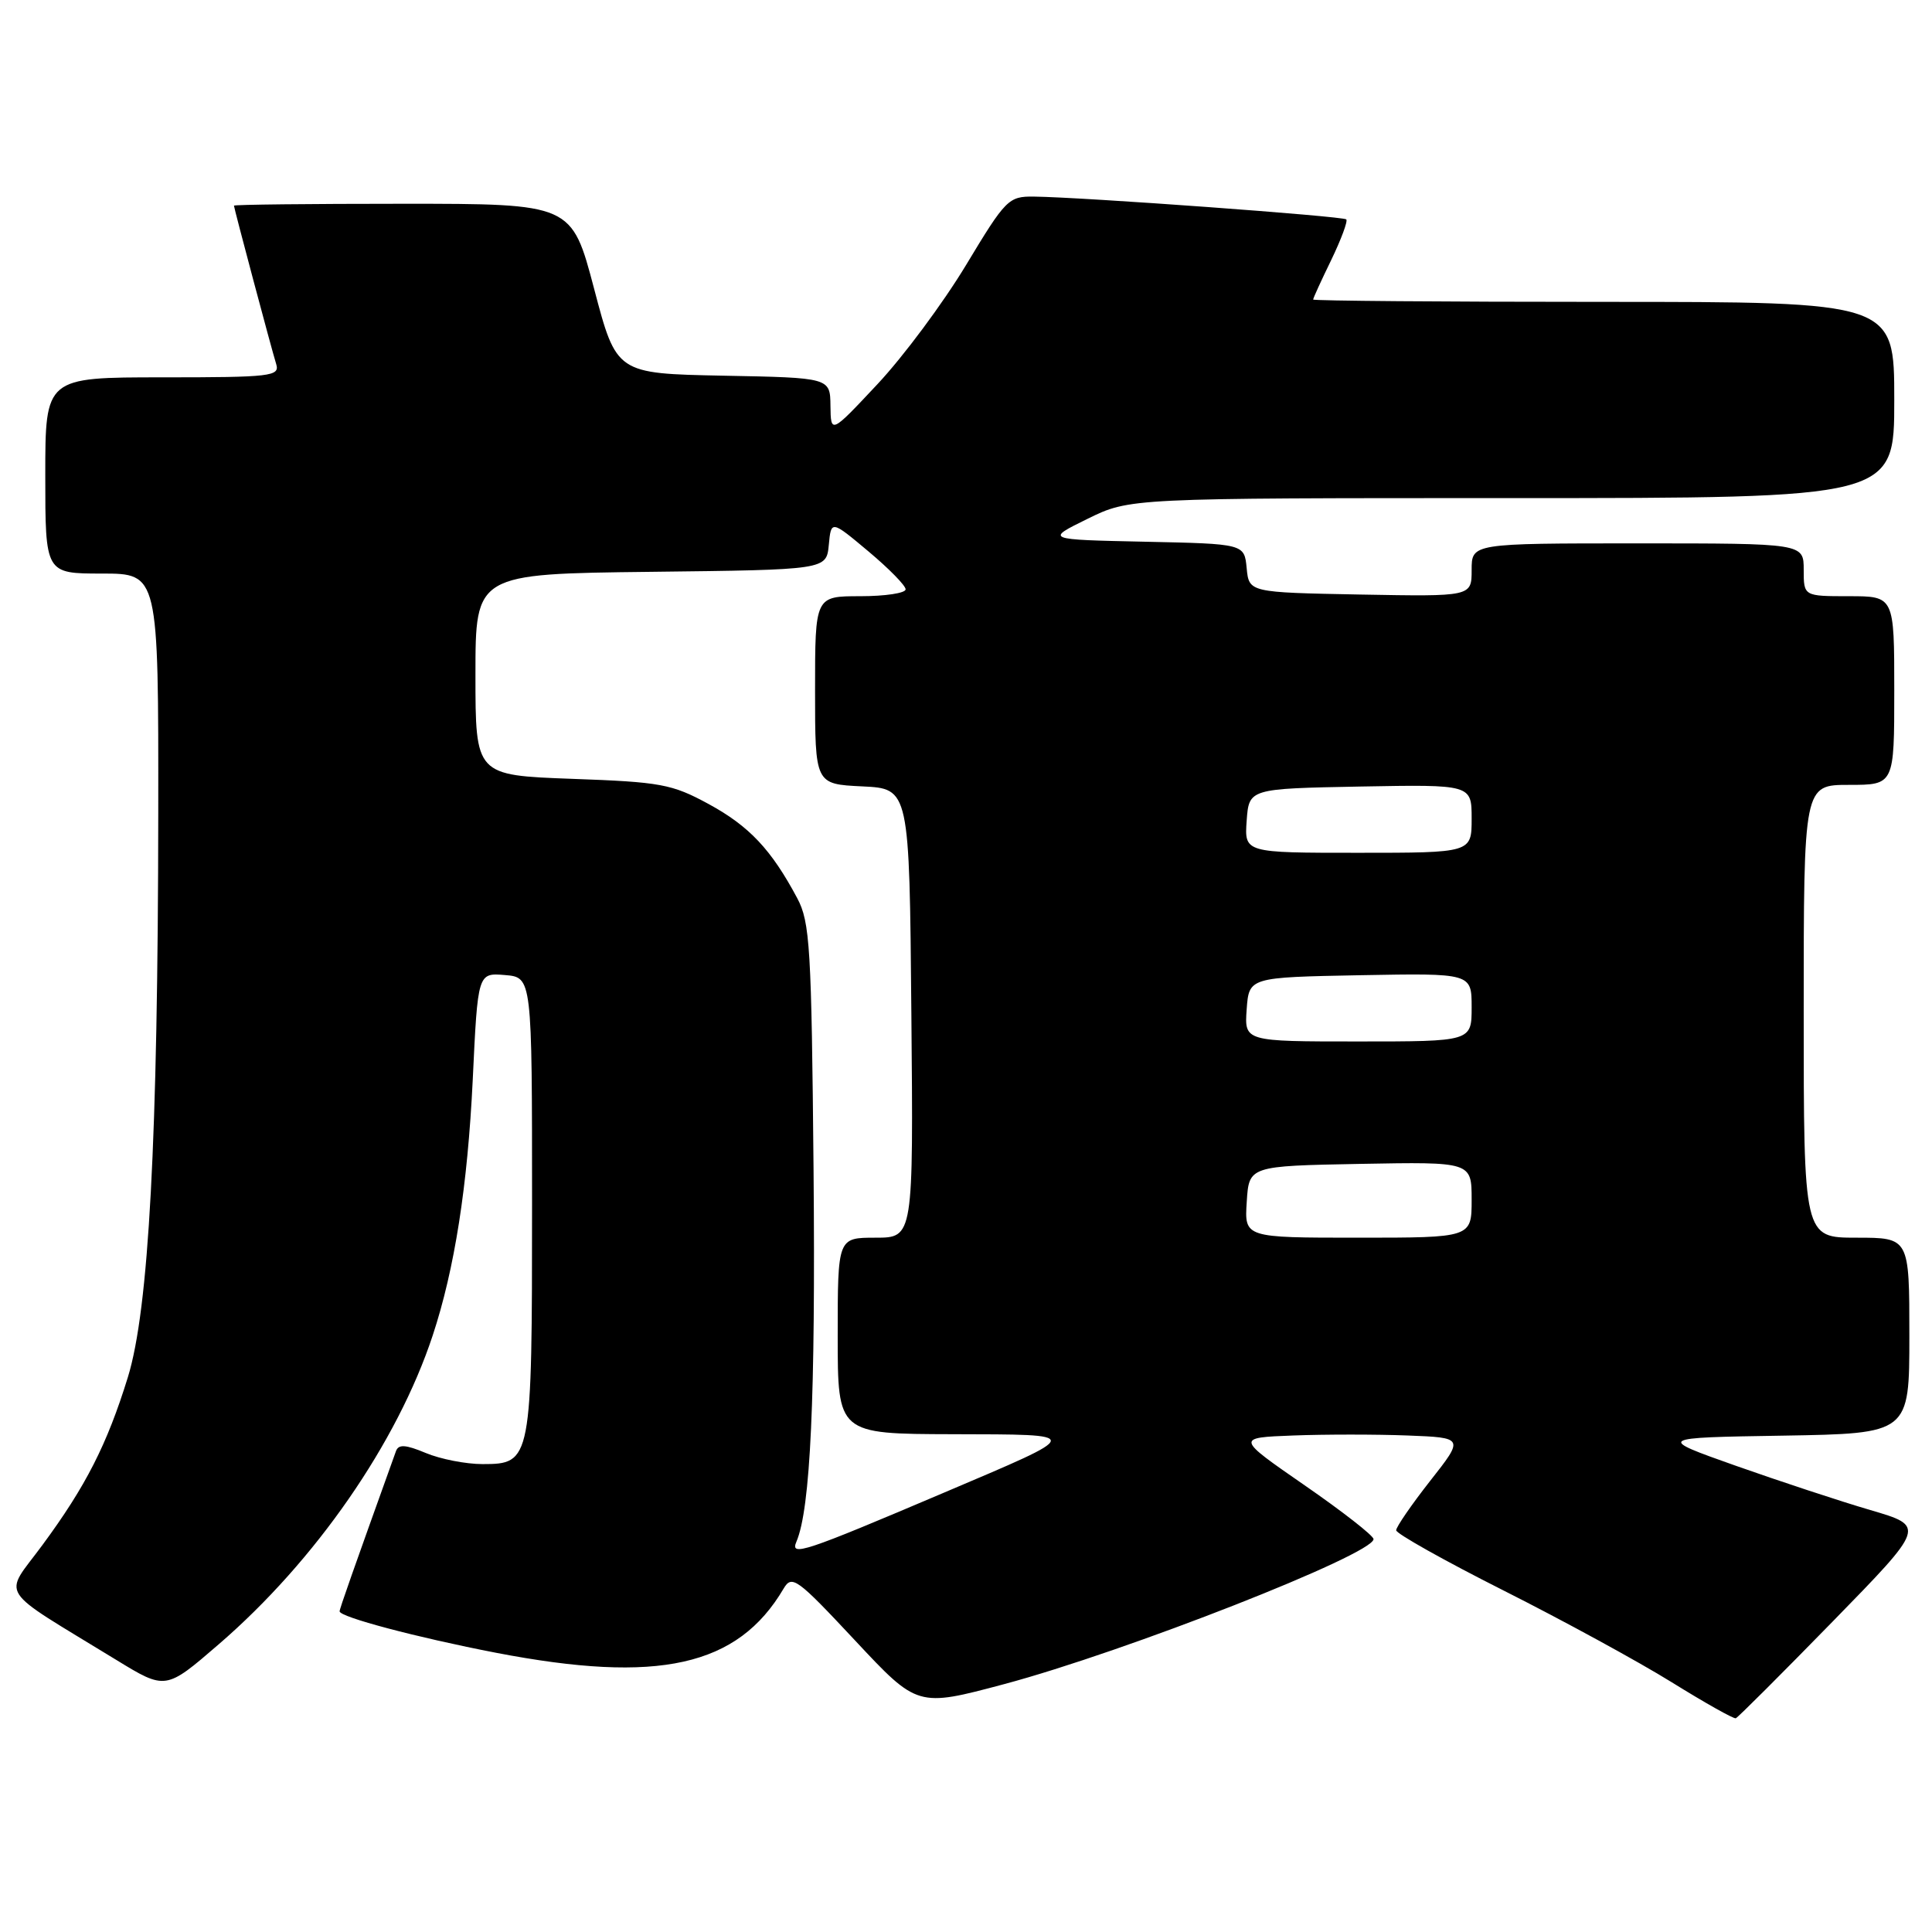 <?xml version="1.0" encoding="UTF-8" standalone="no"?>
<!DOCTYPE svg PUBLIC "-//W3C//DTD SVG 1.1//EN" "http://www.w3.org/Graphics/SVG/1.1/DTD/svg11.dtd" >
<svg xmlns="http://www.w3.org/2000/svg" xmlns:xlink="http://www.w3.org/1999/xlink" version="1.1" viewBox="0 0 256 256">
 <g >
 <path fill="currentColor"
d=" M 242.83 214.87 C 255.16 202.24 255.16 202.24 247.83 200.09 C 243.80 198.91 235.78 196.26 230.00 194.22 C 219.50 190.50 219.50 190.50 236.25 190.23 C 253.00 189.95 253.00 189.95 253.00 176.98 C 253.00 164.00 253.00 164.00 246.00 164.00 C 239.00 164.00 239.00 164.00 239.00 134.00 C 239.00 104.00 239.00 104.00 245.00 104.00 C 251.00 104.00 251.00 104.00 251.00 91.50 C 251.00 79.00 251.00 79.00 245.00 79.00 C 239.00 79.00 239.00 79.00 239.00 75.50 C 239.00 72.00 239.00 72.00 217.00 72.00 C 195.00 72.00 195.00 72.00 195.00 75.53 C 195.00 79.05 195.00 79.05 180.25 78.78 C 165.50 78.50 165.50 78.50 165.19 75.28 C 164.88 72.06 164.88 72.06 151.69 71.78 C 138.50 71.50 138.50 71.50 144.10 68.75 C 149.69 66.00 149.69 66.00 200.35 66.00 C 251.00 66.00 251.00 66.00 251.00 53.00 C 251.00 40.00 251.00 40.00 212.50 40.00 C 191.32 40.00 174.00 39.86 174.00 39.69 C 174.00 39.51 175.08 37.15 176.40 34.44 C 177.71 31.72 178.61 29.31 178.39 29.07 C 177.98 28.65 143.58 26.13 137.00 26.05 C 133.64 26.01 133.27 26.38 128.00 35.13 C 124.97 40.15 119.71 47.23 116.29 50.88 C 110.09 57.50 110.09 57.50 110.04 53.78 C 110.00 50.05 110.00 50.05 95.84 49.78 C 81.68 49.50 81.68 49.50 78.72 38.25 C 75.75 27.00 75.75 27.00 53.37 27.00 C 41.07 27.00 31.00 27.11 31.00 27.25 C 31.01 27.59 35.93 46.08 36.60 48.25 C 37.09 49.86 35.93 50.00 21.57 50.00 C 6.00 50.00 6.00 50.00 6.00 63.00 C 6.00 76.00 6.00 76.00 13.50 76.00 C 21.00 76.00 21.00 76.00 20.97 107.75 C 20.93 151.03 19.72 173.49 16.94 182.50 C 14.18 191.41 11.38 196.92 5.61 204.74 C 0.42 211.79 -0.66 210.11 15.38 219.93 C 21.95 223.95 21.95 223.95 28.98 217.88 C 41.81 206.81 52.63 191.19 57.33 176.97 C 60.24 168.17 61.96 157.14 62.64 143.09 C 63.31 128.90 63.31 128.90 66.91 129.20 C 70.50 129.50 70.50 129.50 70.50 159.50 C 70.50 193.64 70.43 194.00 63.93 194.00 C 61.73 194.00 58.36 193.34 56.42 192.53 C 53.74 191.41 52.81 191.35 52.47 192.28 C 46.73 208.26 45.00 213.17 45.00 213.51 C 45.00 214.26 55.22 216.97 65.72 219.00 C 87.26 223.15 97.75 220.82 103.83 210.50 C 104.93 208.64 105.59 209.12 113.29 217.36 C 121.57 226.22 121.57 226.22 133.04 223.16 C 149.14 218.86 182.00 205.96 182.00 203.94 C 182.00 203.49 177.89 200.28 172.87 196.81 C 163.75 190.50 163.75 190.50 171.37 190.21 C 175.57 190.05 182.38 190.05 186.50 190.21 C 194.01 190.50 194.01 190.50 189.50 196.23 C 187.03 199.38 185.00 202.33 185.00 202.77 C 185.00 203.21 191.41 206.81 199.25 210.76 C 207.09 214.71 217.10 220.17 221.50 222.90 C 225.90 225.63 229.72 227.78 230.00 227.68 C 230.28 227.58 236.05 221.81 242.83 214.87 Z  M 105.53 204.28 C 107.39 199.93 108.07 185.21 107.80 155.00 C 107.53 125.52 107.33 122.17 105.63 119.00 C 102.20 112.57 99.28 109.47 93.92 106.55 C 89.03 103.89 87.57 103.62 75.80 103.20 C 63.00 102.73 63.00 102.73 63.00 89.39 C 63.00 76.04 63.00 76.04 86.25 75.77 C 109.50 75.50 109.50 75.50 109.82 72.21 C 110.13 68.92 110.13 68.92 115.07 73.06 C 117.78 75.33 120.00 77.59 120.00 78.09 C 120.00 78.59 117.30 79.00 114.00 79.00 C 108.00 79.00 108.00 79.00 108.00 91.45 C 108.00 103.90 108.00 103.90 114.25 104.20 C 120.50 104.50 120.50 104.50 120.76 134.25 C 121.03 164.00 121.03 164.00 116.01 164.00 C 111.00 164.00 111.00 164.00 111.00 177.00 C 111.00 190.00 111.00 190.00 126.25 190.04 C 143.75 190.09 143.79 189.83 125.00 197.82 C 106.49 205.69 104.66 206.30 105.53 204.28 Z  M 165.20 159.25 C 165.50 154.50 165.50 154.50 180.25 154.22 C 195.00 153.95 195.00 153.95 195.00 158.97 C 195.00 164.00 195.00 164.00 179.95 164.00 C 164.89 164.00 164.89 164.00 165.20 159.25 Z  M 165.19 133.75 C 165.50 129.50 165.50 129.50 180.25 129.22 C 195.00 128.95 195.00 128.95 195.00 133.47 C 195.00 138.00 195.00 138.00 179.94 138.00 C 164.89 138.00 164.89 138.00 165.19 133.75 Z  M 165.19 108.75 C 165.50 104.50 165.50 104.50 180.25 104.22 C 195.00 103.95 195.00 103.95 195.00 108.47 C 195.00 113.00 195.00 113.00 179.94 113.00 C 164.89 113.00 164.89 113.00 165.19 108.75 Z "/>
</g>
</svg>